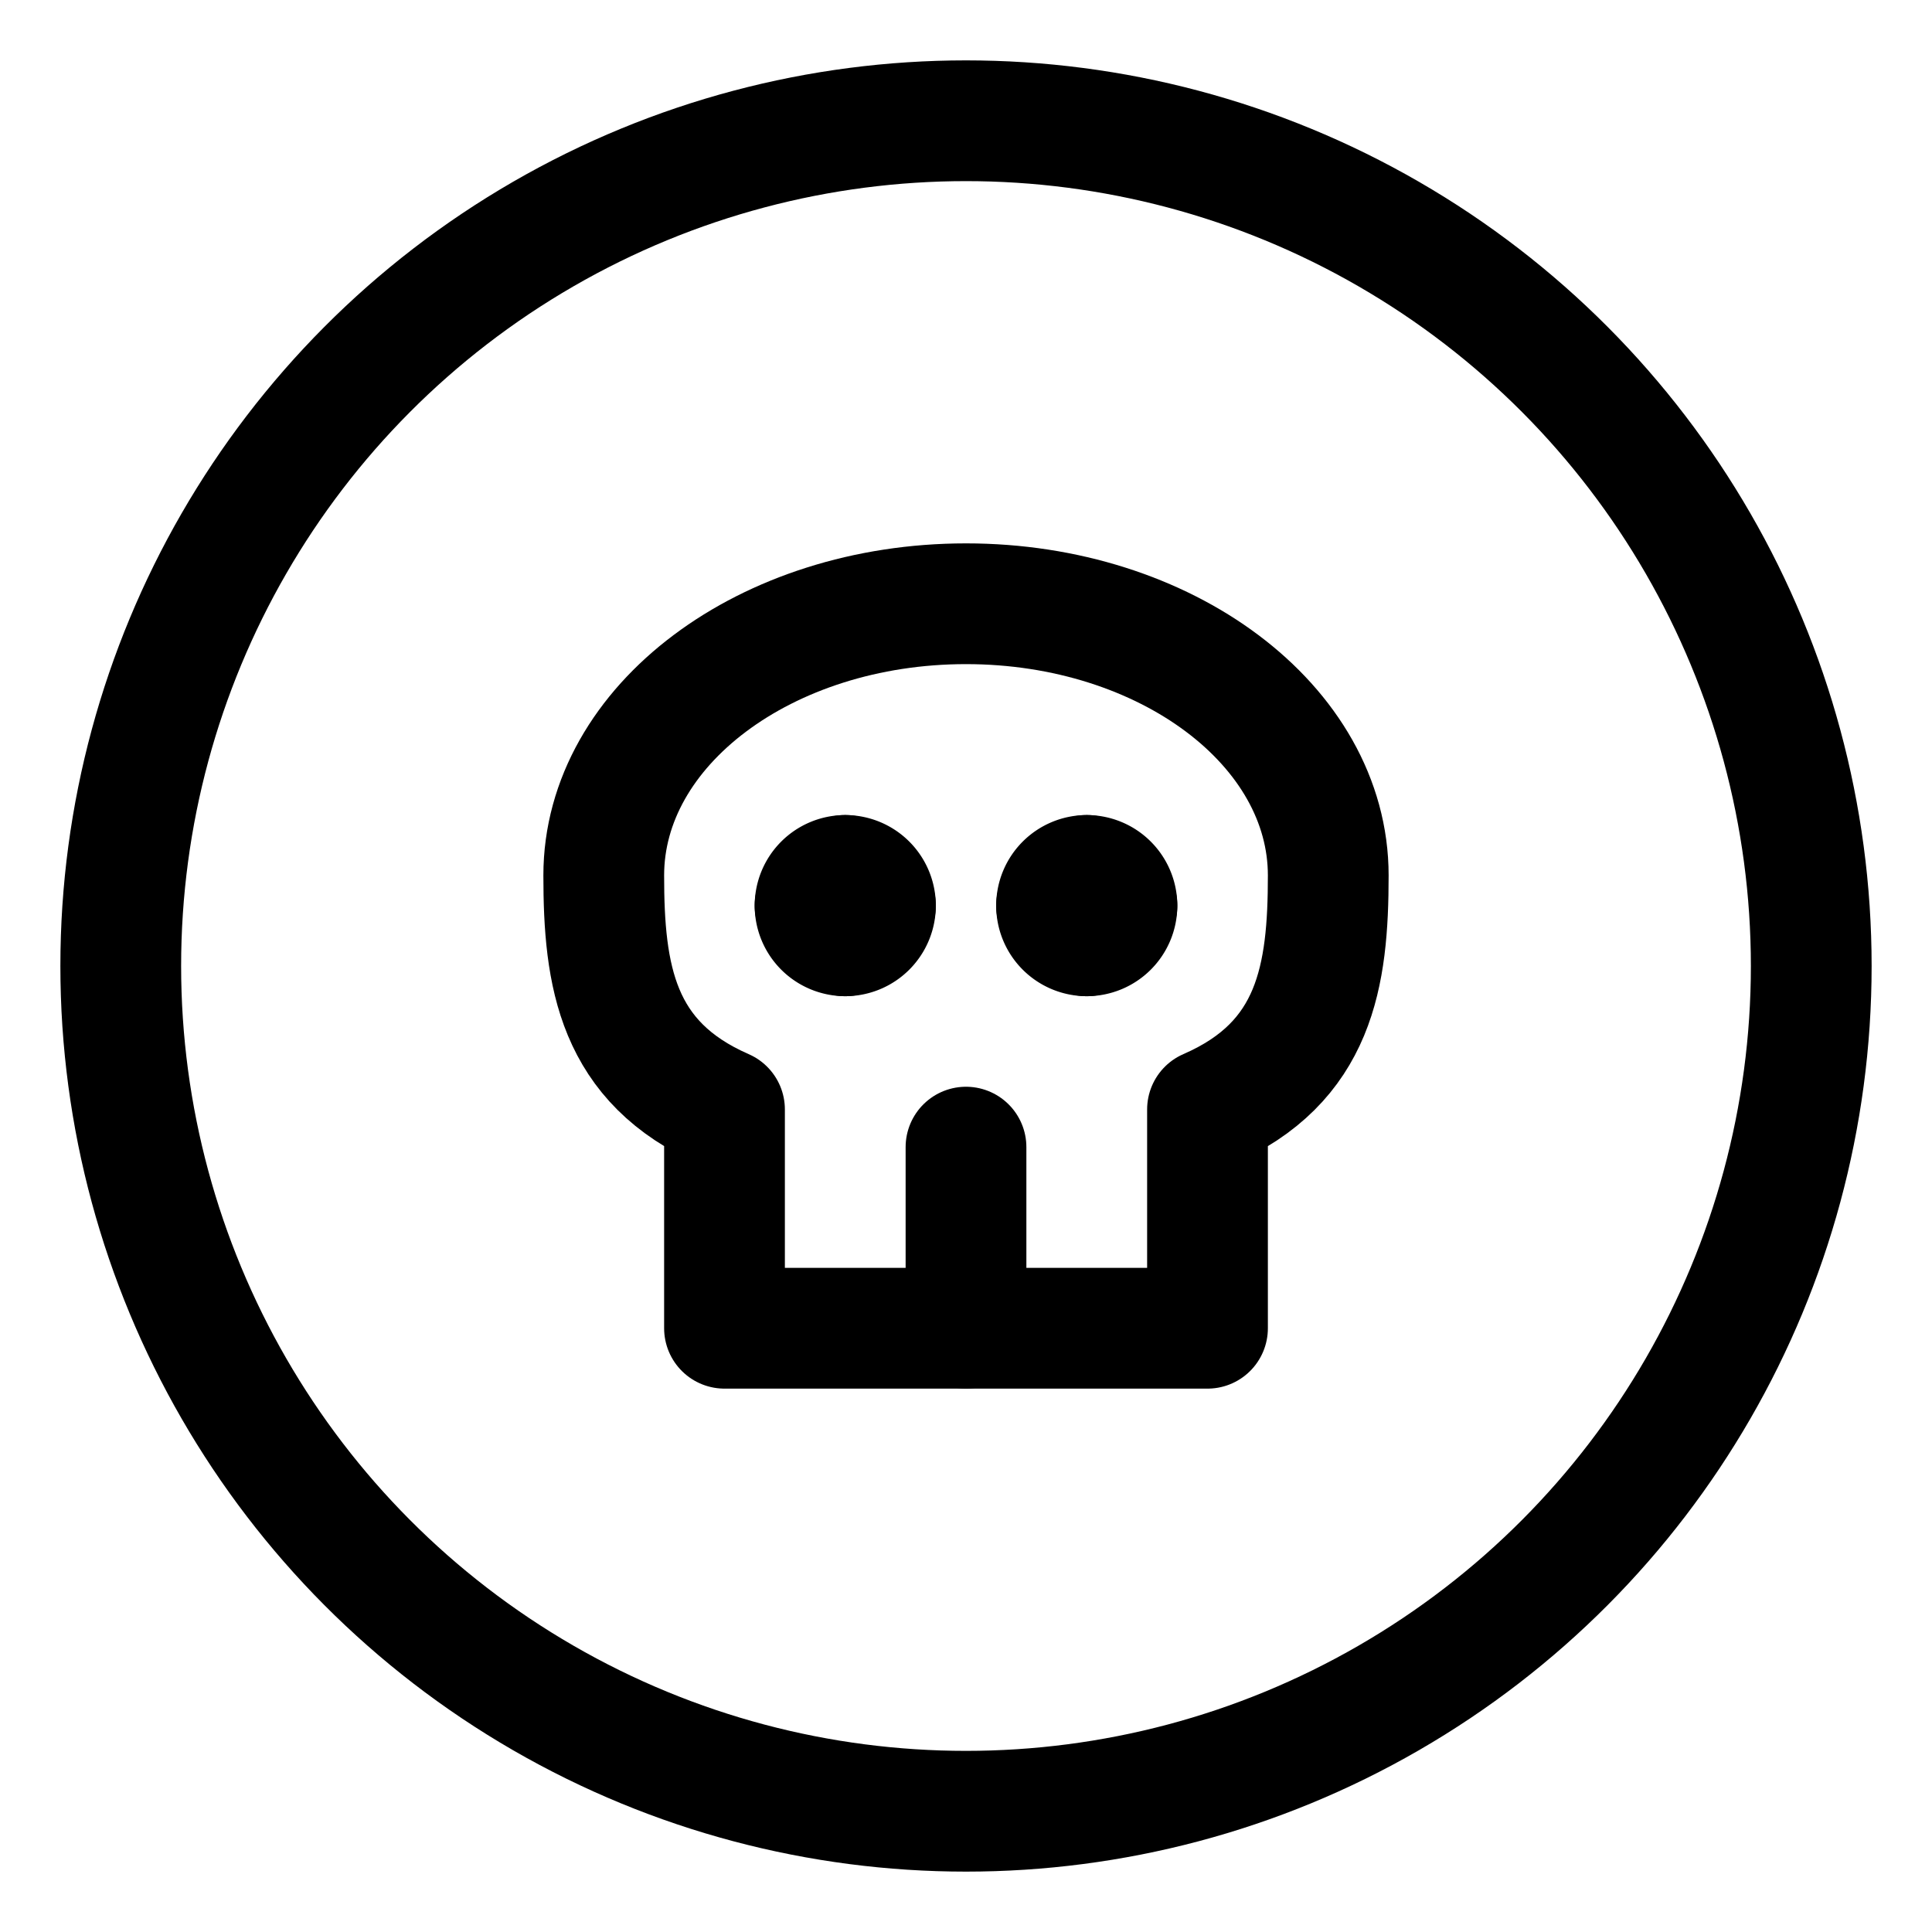 <svg id="Regular" xmlns="http://www.w3.org/2000/svg" viewBox="0 0 24 24"><defs><style>.cls-1{fill:none;stroke:#000;stroke-linecap:round;stroke-linejoin:round;stroke-width:1.5px;}</style></defs><title>pollution-skull-1</title><circle class="cls-1" cx="12" cy="12" r="10.5"/><path class="cls-1" d="M16.5,10.875C16.5,9.011,14.485,7.5,12,7.5S7.5,9.011,7.5,10.875c0,1.246.16,2.322,1.5,2.907V16.5h6V13.782C16.34,13.2,16.5,12.121,16.5,10.875Z"/><line class="cls-1" x1="12" y1="14.25" x2="12" y2="16.5"/><path class="cls-1" d="M10.5,10.875a.375.375,0,0,1,.375.375"/><path class="cls-1" d="M10.125,11.25a.375.375,0,0,1,.375-.375"/><path class="cls-1" d="M10.5,11.625a.375.375,0,0,1-.375-.375"/><path class="cls-1" d="M10.875,11.25a.375.375,0,0,1-.375.375"/><path class="cls-1" d="M13.5,10.875a.375.375,0,0,1,.375.375"/><path class="cls-1" d="M13.125,11.25a.375.375,0,0,1,.375-.375"/><path class="cls-1" d="M13.5,11.625a.375.375,0,0,1-.375-.375"/><path class="cls-1" d="M13.875,11.25a.375.375,0,0,1-.375.375"/></svg>